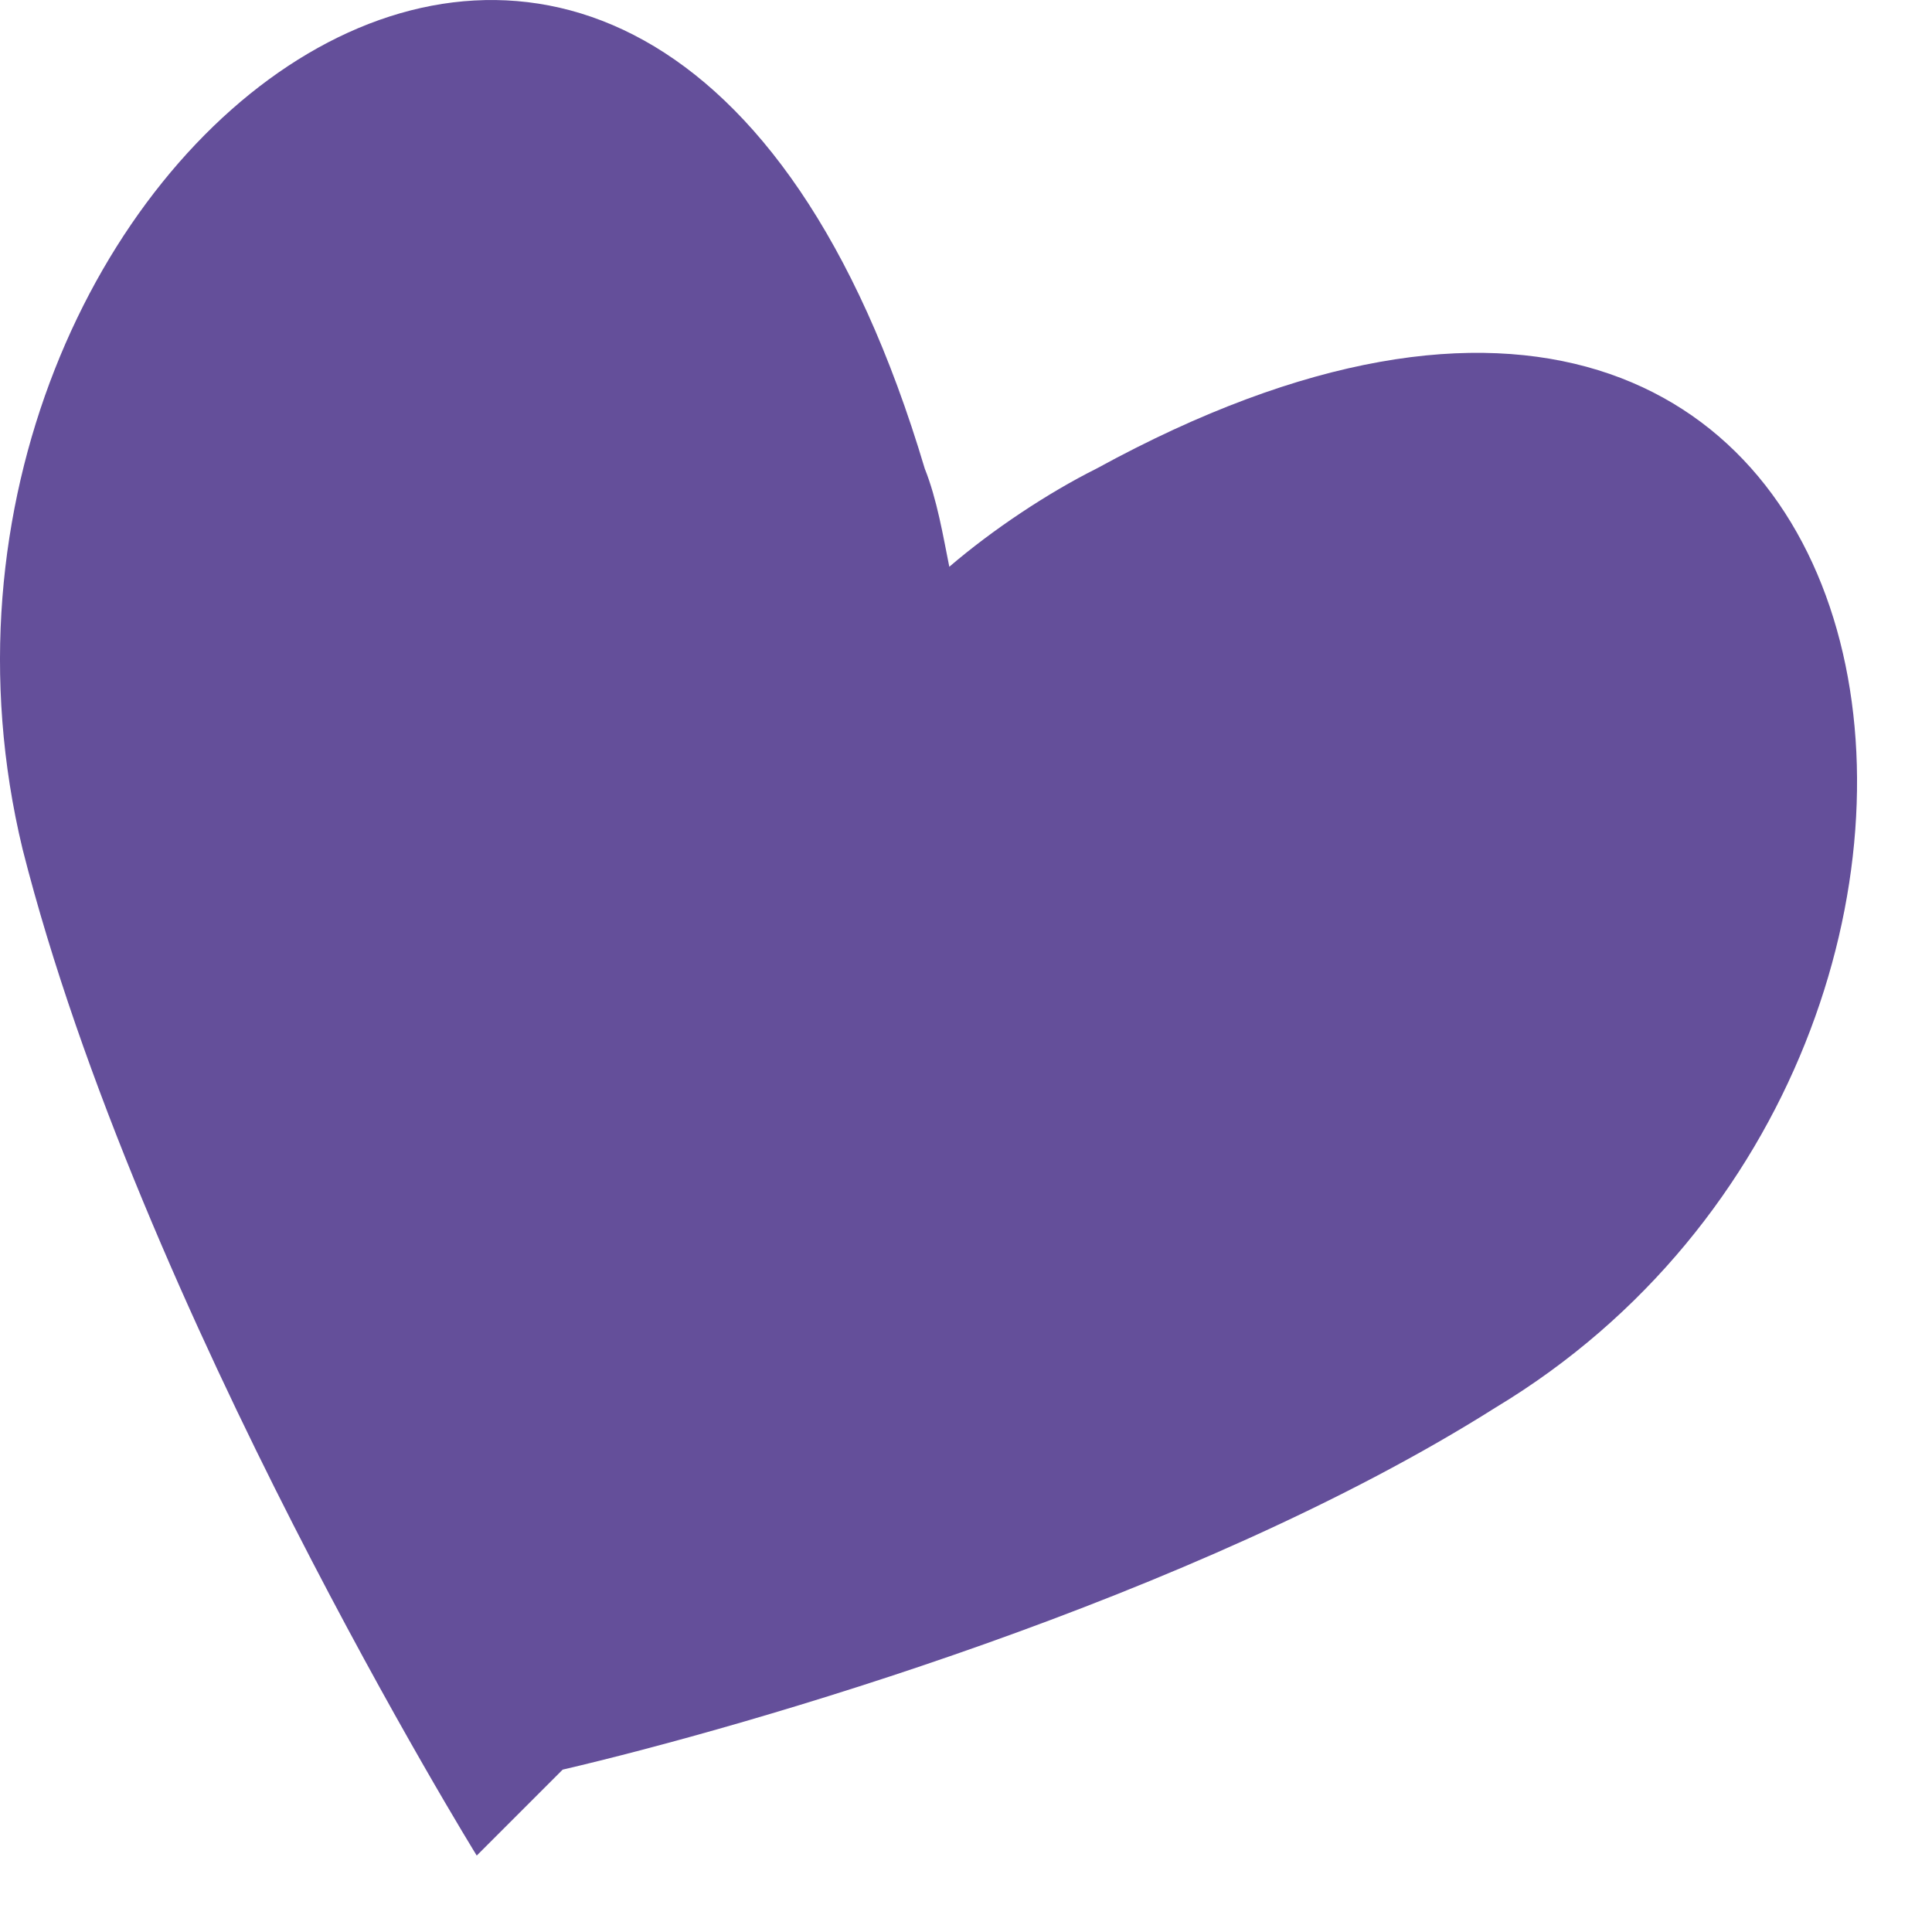 <svg width="25" height="25" viewBox="0 0 25 25" fill="none" xmlns="http://www.w3.org/2000/svg">
<path d="M14.19 6.063C13.554 6.381 12.84 6.857 12.284 7.334C12.204 6.937 12.125 6.46 11.966 6.063C8.392 -5.928 -1.852 2.093 0.292 10.987C1.801 16.943 6.169 24.011 6.169 24.011C6.169 24.011 6.566 23.614 7.281 22.899C9.663 22.343 15.46 20.675 19.352 18.214C27.134 13.528 25.069 0.107 14.19 6.063Z" fill="#644F9A"/>
</svg>
